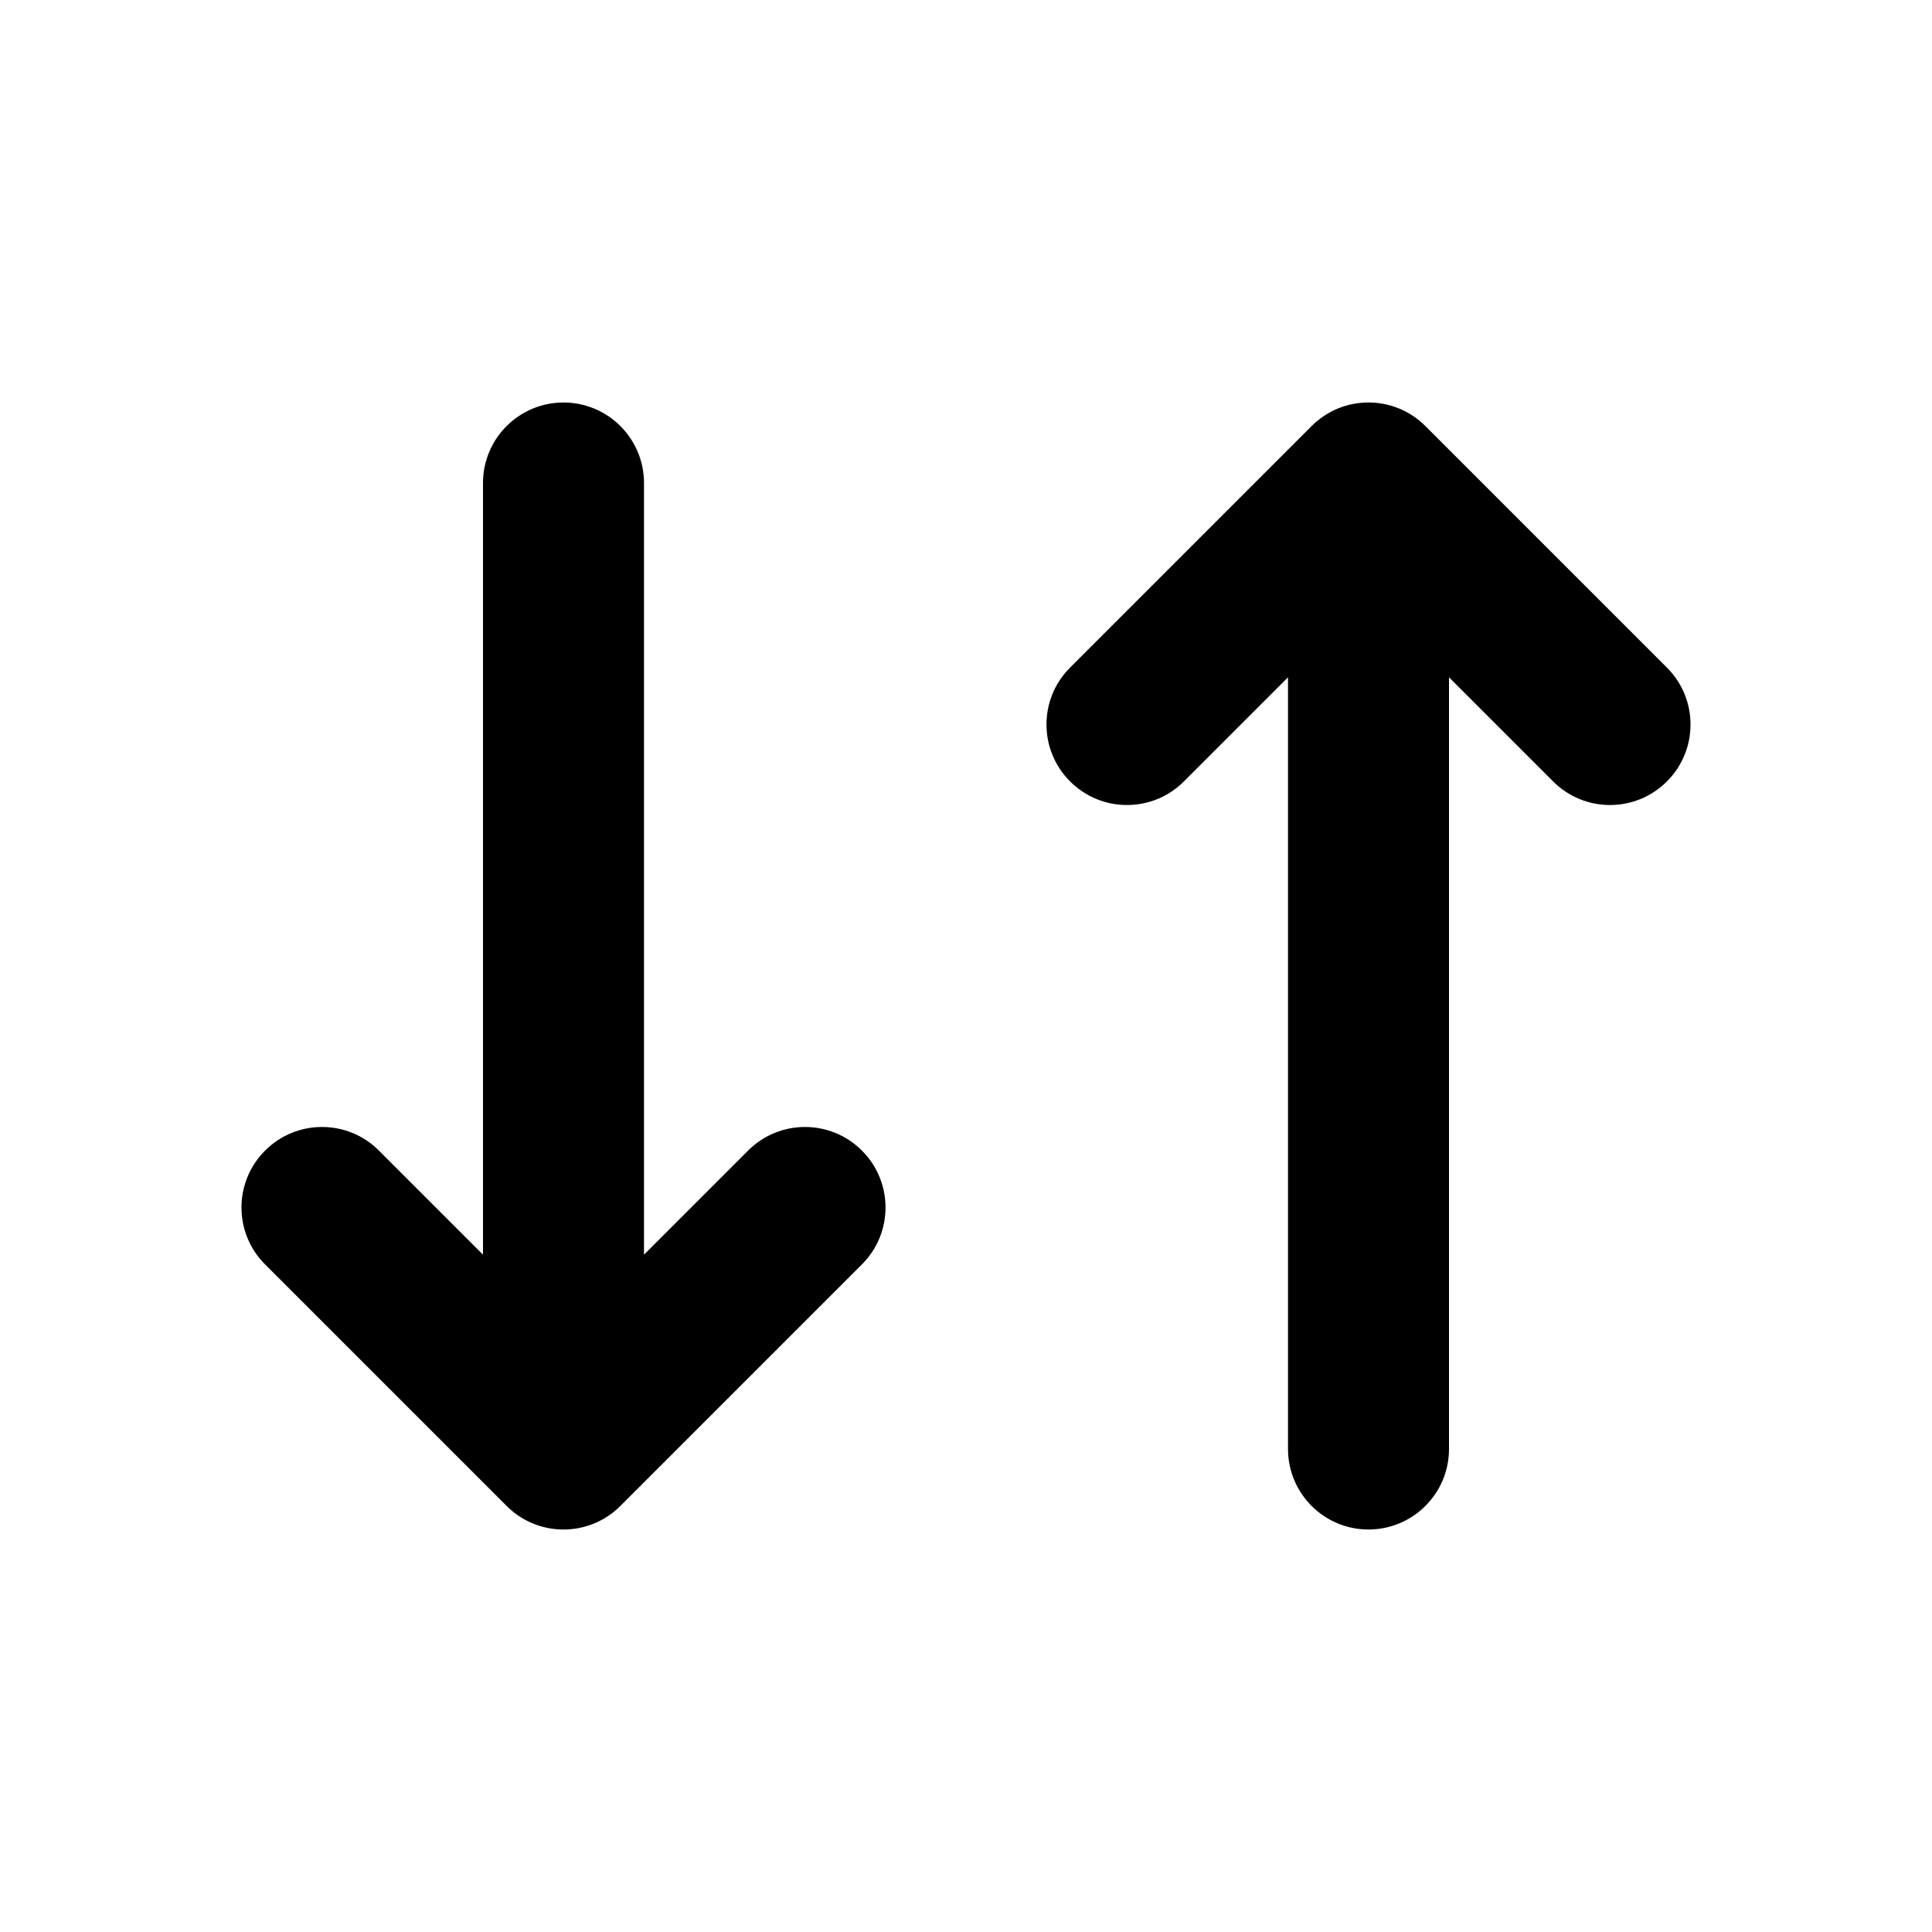 <svg width="24" height="24" viewBox="0 0 24 24" fill="none" xmlns="http://www.w3.org/2000/svg">
<path fill-rule="evenodd" clip-rule="evenodd" d="M6.293 18.707C6.683 19.098 7.317 19.098 7.707 18.707L10.707 15.707C11.098 15.317 11.098 14.683 10.707 14.293C10.317 13.902 9.683 13.902 9.293 14.293L8 15.586L8 6C8 5.448 7.552 5 7 5C6.448 5 6 5.448 6 6L6 15.586L4.707 14.293C4.317 13.902 3.683 13.902 3.293 14.293C2.902 14.683 2.902 15.317 3.293 15.707L6.293 18.707ZM13.293 8.293L16.293 5.293C16.683 4.902 17.317 4.902 17.707 5.293L20.707 8.293C21.098 8.683 21.098 9.317 20.707 9.707C20.317 10.098 19.683 10.098 19.293 9.707L18 8.414L18 18C18 18.552 17.552 19 17 19C16.448 19 16 18.552 16 18L16 8.414L14.707 9.707C14.317 10.098 13.683 10.098 13.293 9.707C12.902 9.317 12.902 8.683 13.293 8.293Z" fill="currentColor"/>
</svg>
